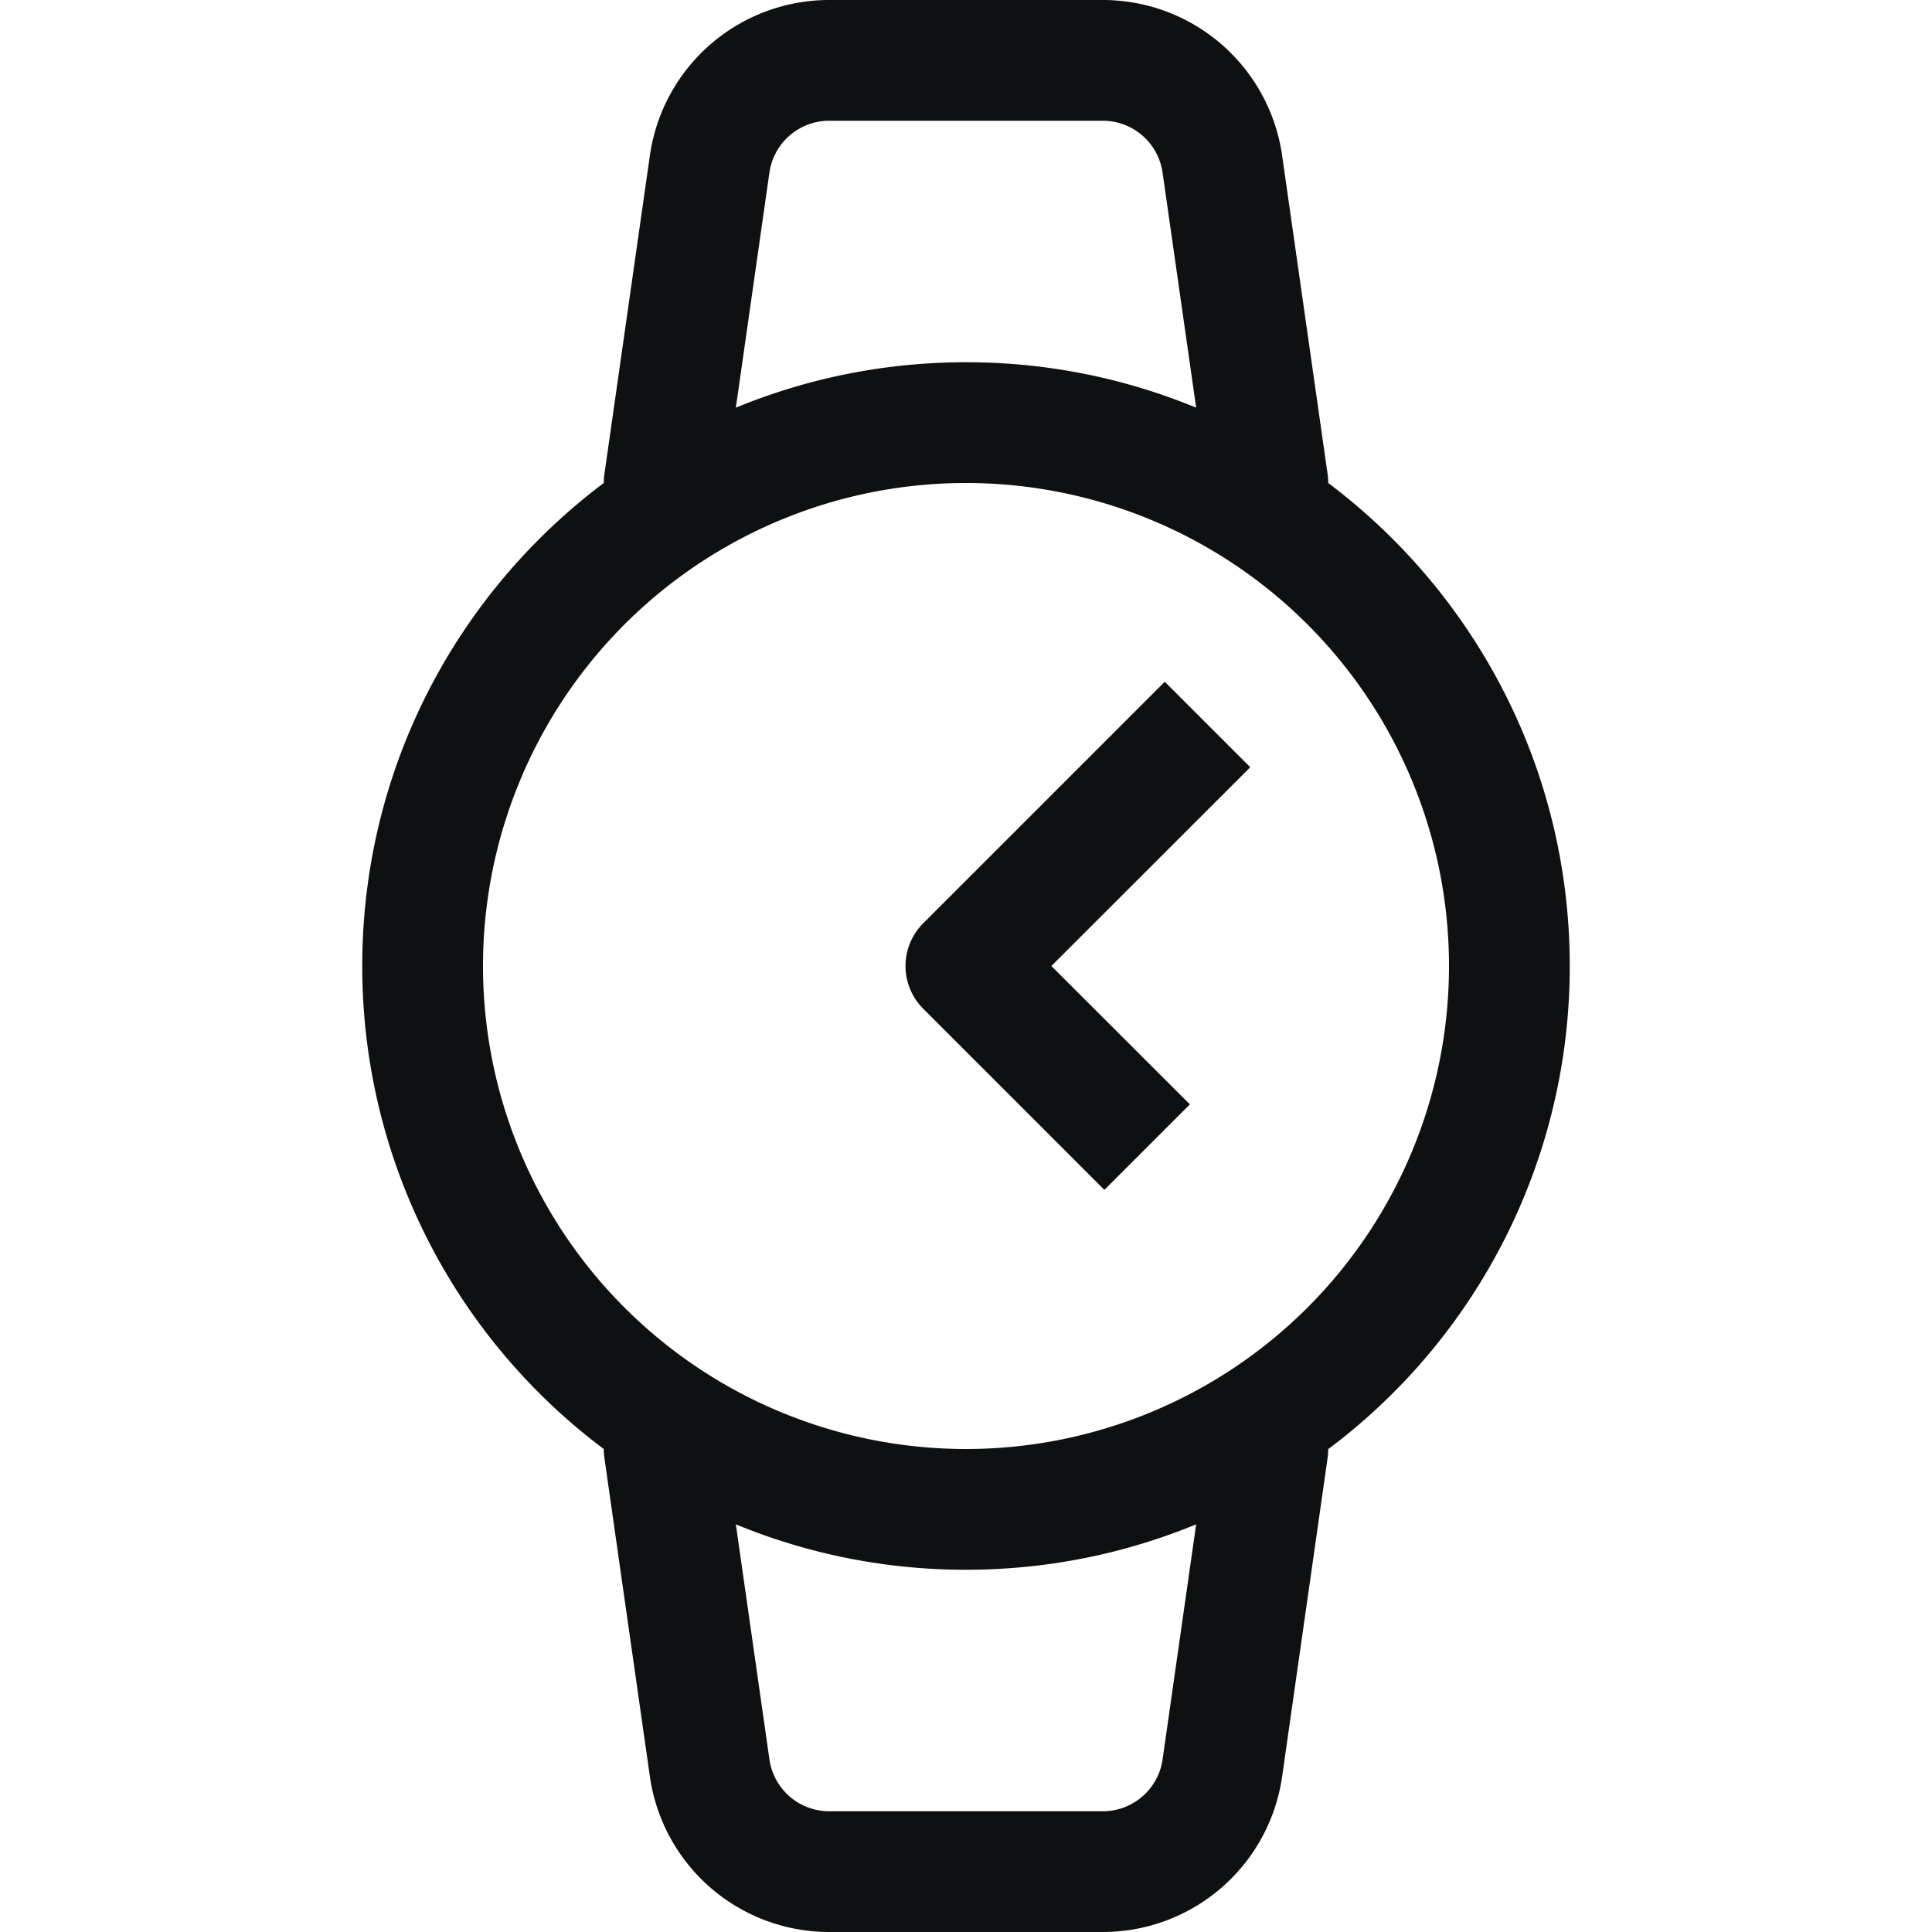 <svg xmlns="http://www.w3.org/2000/svg" fill="none" viewBox="0 0 16 16"><path fill="#0E1011" d="m9.646 5.646-2 2a.5.5 0 0 0 0 .708l1.5 1.5.708-.708L8.707 8l1.647-1.646-.708-.708"/><path fill="#0E1011" fill-rule="evenodd" d="M5 4c0-.024.002-.047.005-.07l.377-2.642A1.5 1.5 0 0 1 6.867 0h2.266a1.5 1.5 0 0 1 1.485 1.288l.377 2.641A.51.51 0 0 1 11 4c1.214.913 2 2.365 2 4.001a4.992 4.992 0 0 1-2 4 .509.509 0 0 1-.005.07l-.377 2.642A1.5 1.5 0 0 1 9.133 16H6.867a1.5 1.5 0 0 1-1.485-1.288l-.377-2.641A.502.502 0 0 1 5 12 4.992 4.992 0 0 1 3 8c0-1.636.786-3.088 2-4Zm1.372-2.57A.5.5 0 0 1 6.867 1h2.266a.5.5 0 0 1 .495.43l.278 1.946A4.985 4.985 0 0 0 8 3c-.675 0-1.318.134-1.906.376l.278-1.947M8 13c.675 0 1.318-.134 1.906-.376l-.278 1.947a.5.5 0 0 1-.495.429H6.867a.5.5 0 0 1-.495-.43l-.278-1.946A4.986 4.986 0 0 0 8 13M4 8a4 4 0 1 1 8 0 4 4 0 0 1-8 0" clip-rule="evenodd"/></svg>